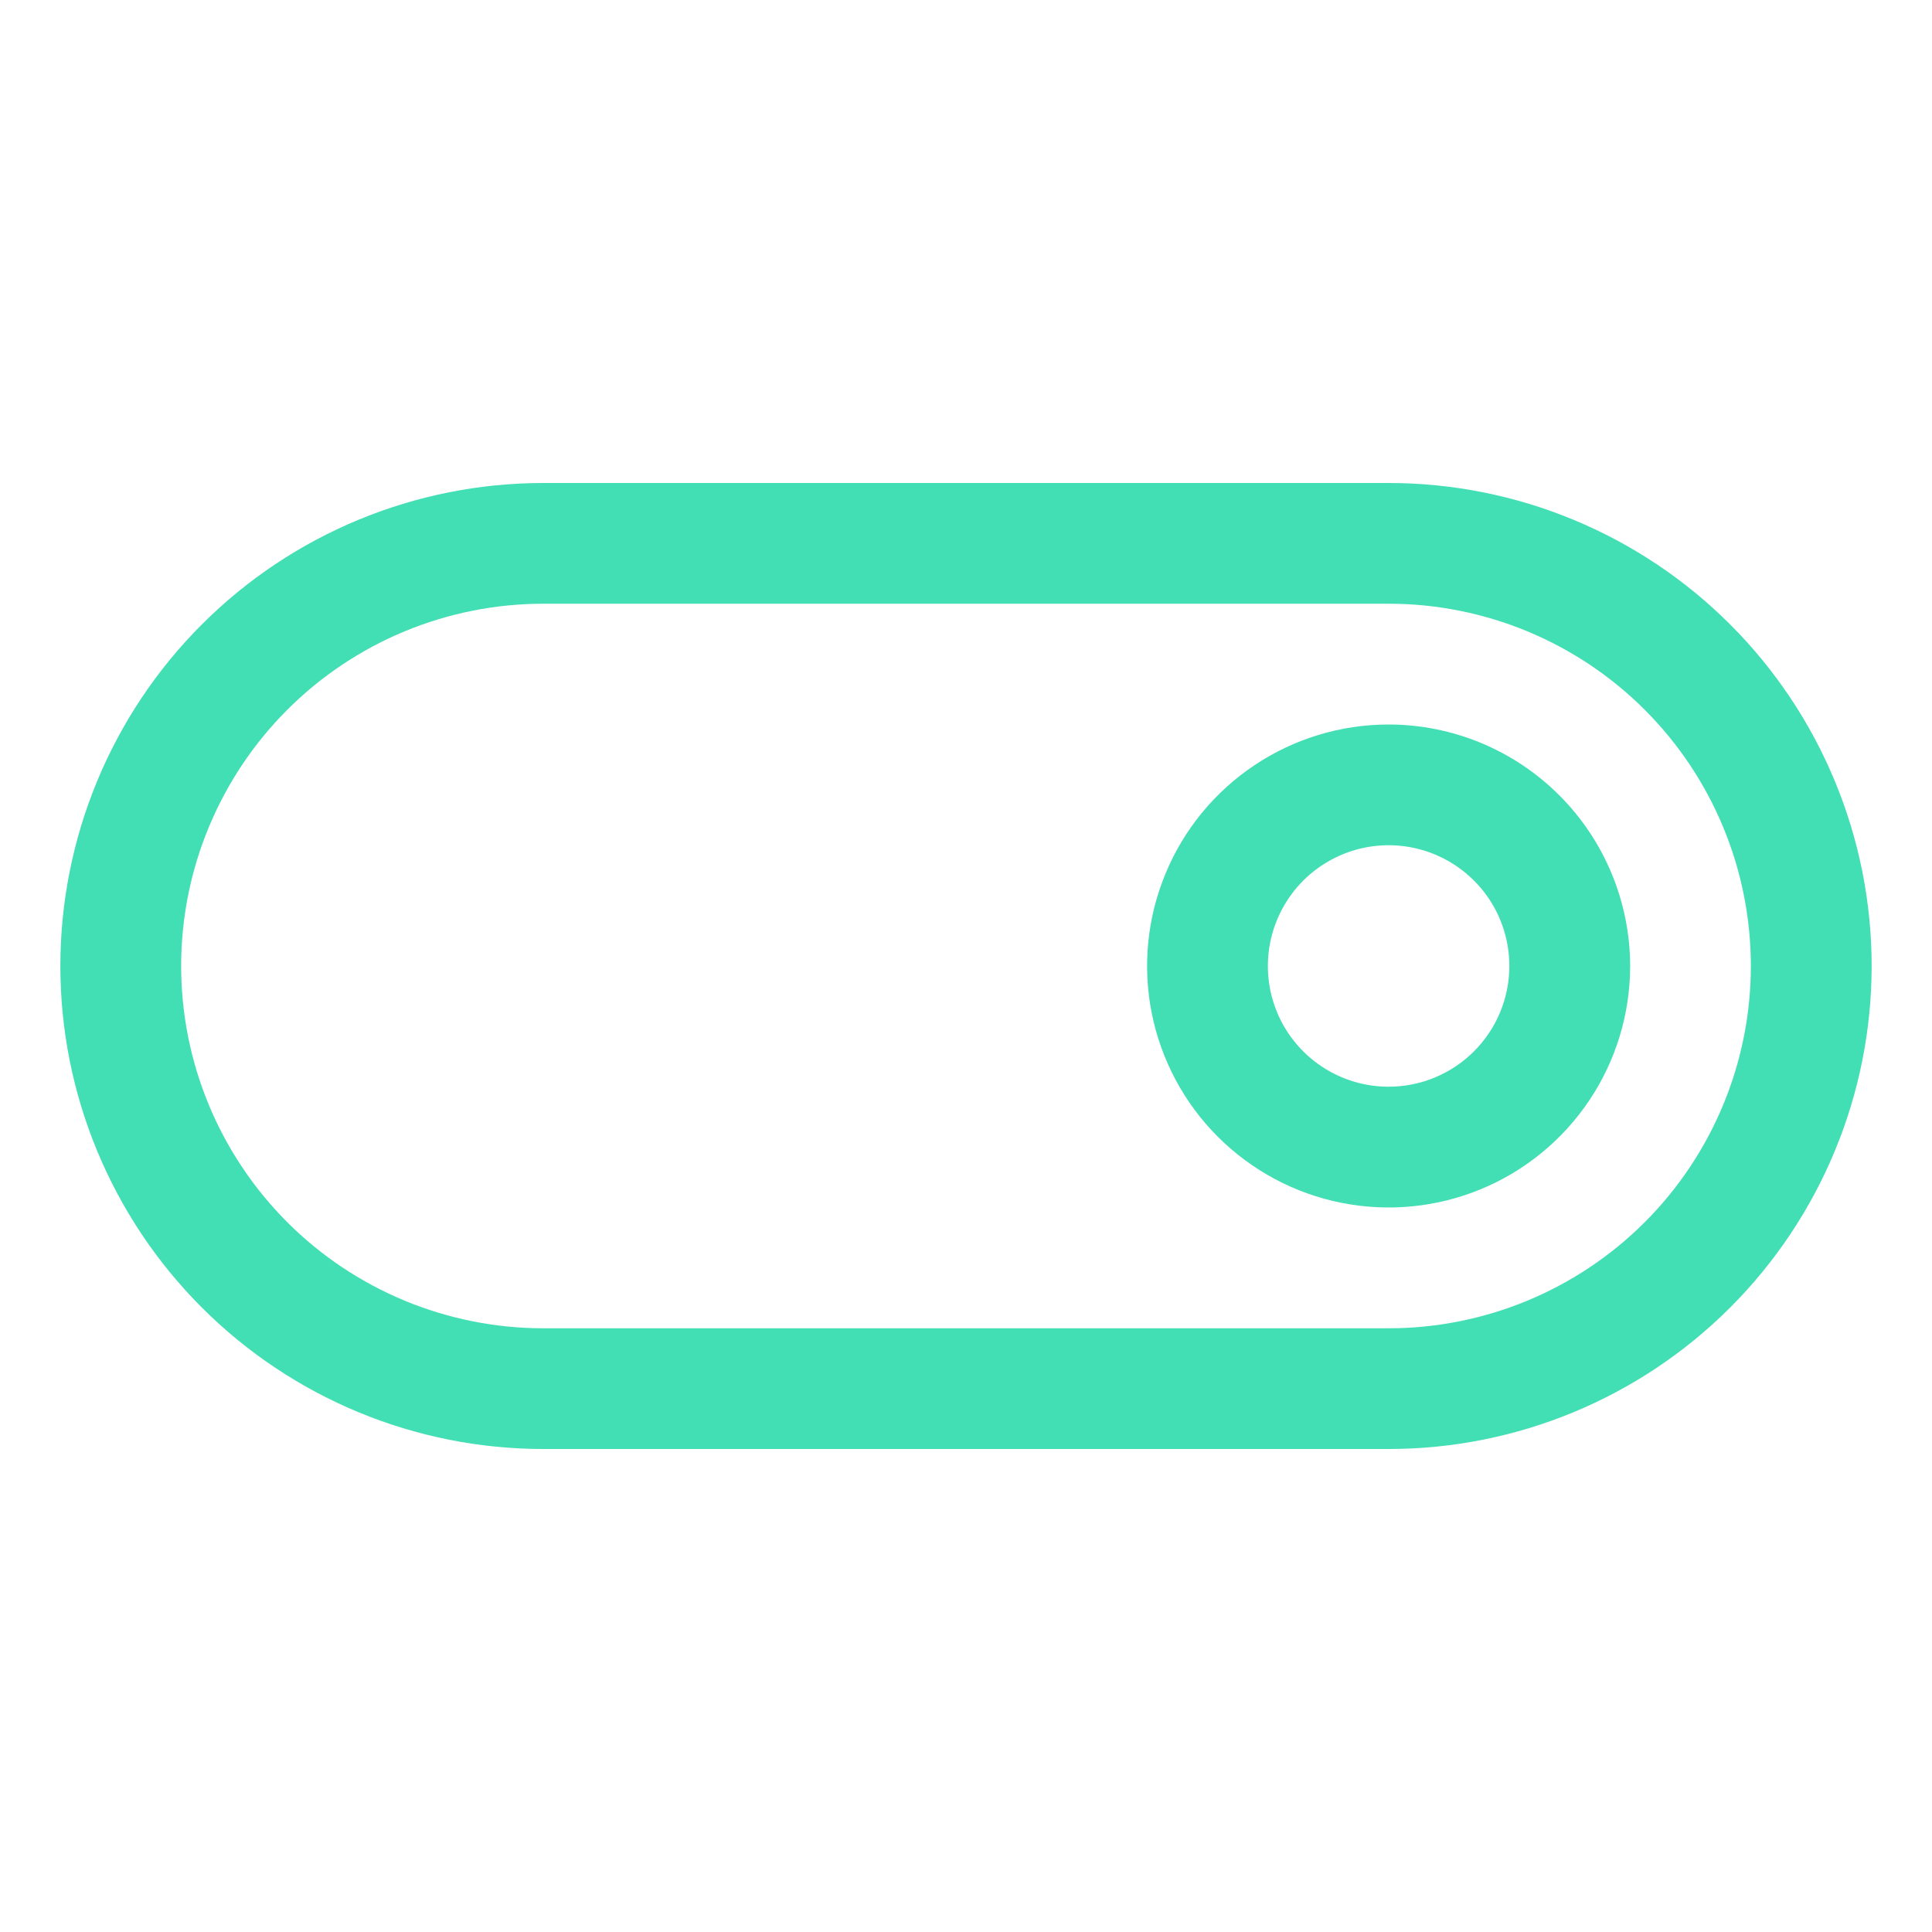 <svg width="29" height="29" viewBox="0 0 29 29" fill="none" xmlns="http://www.w3.org/2000/svg">
<path d="M20.844 7.25H8.156C6.233 7.25 4.389 8.014 3.03 9.373C1.67 10.733 0.906 12.577 0.906 14.5C0.906 16.423 1.67 18.267 3.03 19.627C4.389 20.986 6.233 21.75 8.156 21.75H20.844C22.767 21.75 24.611 20.986 25.97 19.627C27.33 18.267 28.094 16.423 28.094 14.5C28.094 12.577 27.33 10.733 25.97 9.373C24.611 8.014 22.767 7.25 20.844 7.25ZM20.844 19.938H8.156C6.714 19.938 5.331 19.365 4.311 18.345C3.292 17.325 2.719 15.942 2.719 14.5C2.719 13.058 3.292 11.675 4.311 10.655C5.331 9.635 6.714 9.062 8.156 9.062H20.844C22.286 9.062 23.669 9.635 24.689 10.655C25.708 11.675 26.281 13.058 26.281 14.5C26.281 15.942 25.708 17.325 24.689 18.345C23.669 19.365 22.286 19.938 20.844 19.938Z" fill="#42DEB4"/>
<path d="M20.844 10.875C20.127 10.875 19.426 11.088 18.83 11.486C18.234 11.884 17.769 12.45 17.495 13.113C17.22 13.775 17.148 14.504 17.288 15.207C17.428 15.91 17.773 16.556 18.28 17.063C18.788 17.57 19.433 17.916 20.137 18.055C20.84 18.195 21.569 18.123 22.231 17.849C22.893 17.575 23.459 17.11 23.858 16.514C24.256 15.918 24.469 15.217 24.469 14.5C24.468 13.539 24.085 12.617 23.406 11.938C22.726 11.258 21.805 10.876 20.844 10.875ZM20.844 16.312C20.485 16.312 20.135 16.206 19.837 16.007C19.539 15.808 19.306 15.525 19.169 15.194C19.032 14.862 18.996 14.498 19.066 14.146C19.136 13.795 19.309 13.472 19.562 13.218C19.816 12.965 20.139 12.792 20.49 12.722C20.842 12.652 21.206 12.688 21.537 12.825C21.869 12.963 22.152 13.195 22.351 13.493C22.55 13.791 22.656 14.142 22.656 14.5C22.656 14.98 22.465 15.441 22.125 15.781C21.785 16.121 21.324 16.312 20.844 16.312Z" fill="#42DEB4"/>
</svg>
